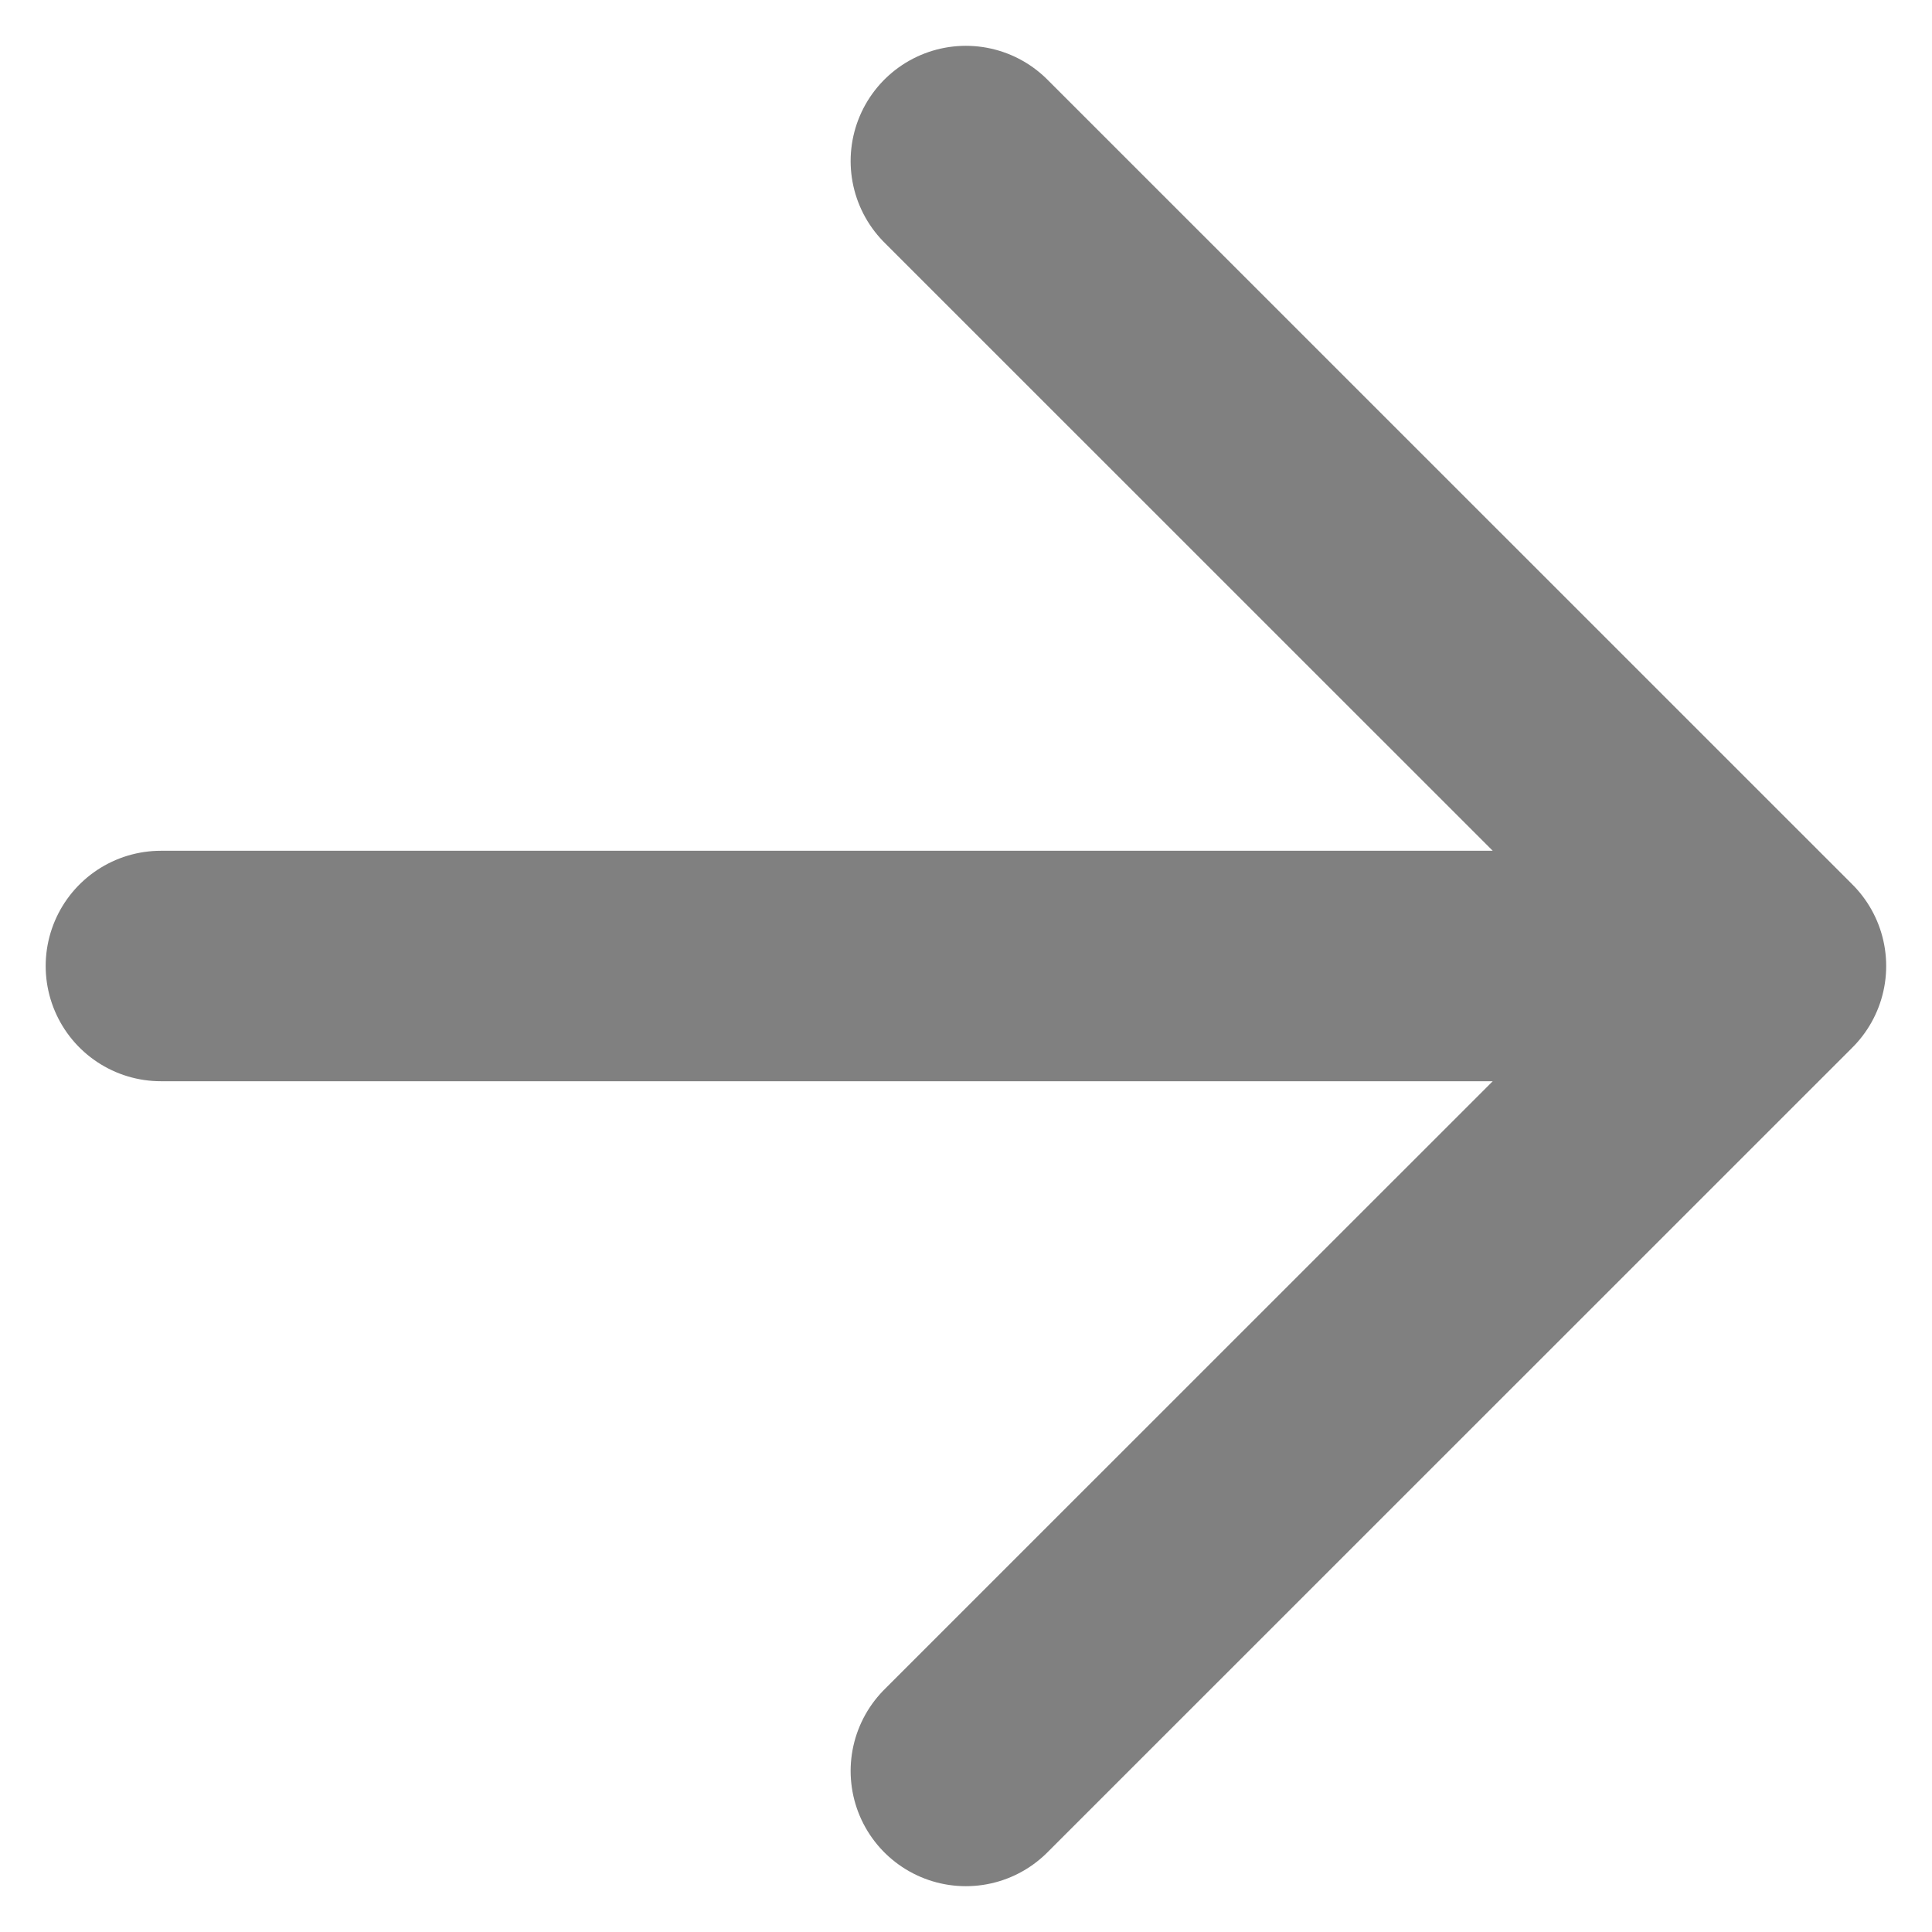 <svg width="14" height="14" viewBox="0 0 14 14" fill="none" xmlns="http://www.w3.org/2000/svg">
<path d="M1.166 7H12.833M12.833 7L6.999 1.167M12.833 7L6.999 12.833" stroke="gray" stroke-width="1.67" stroke-linecap="round" stroke-linejoin="round"/>
</svg>
